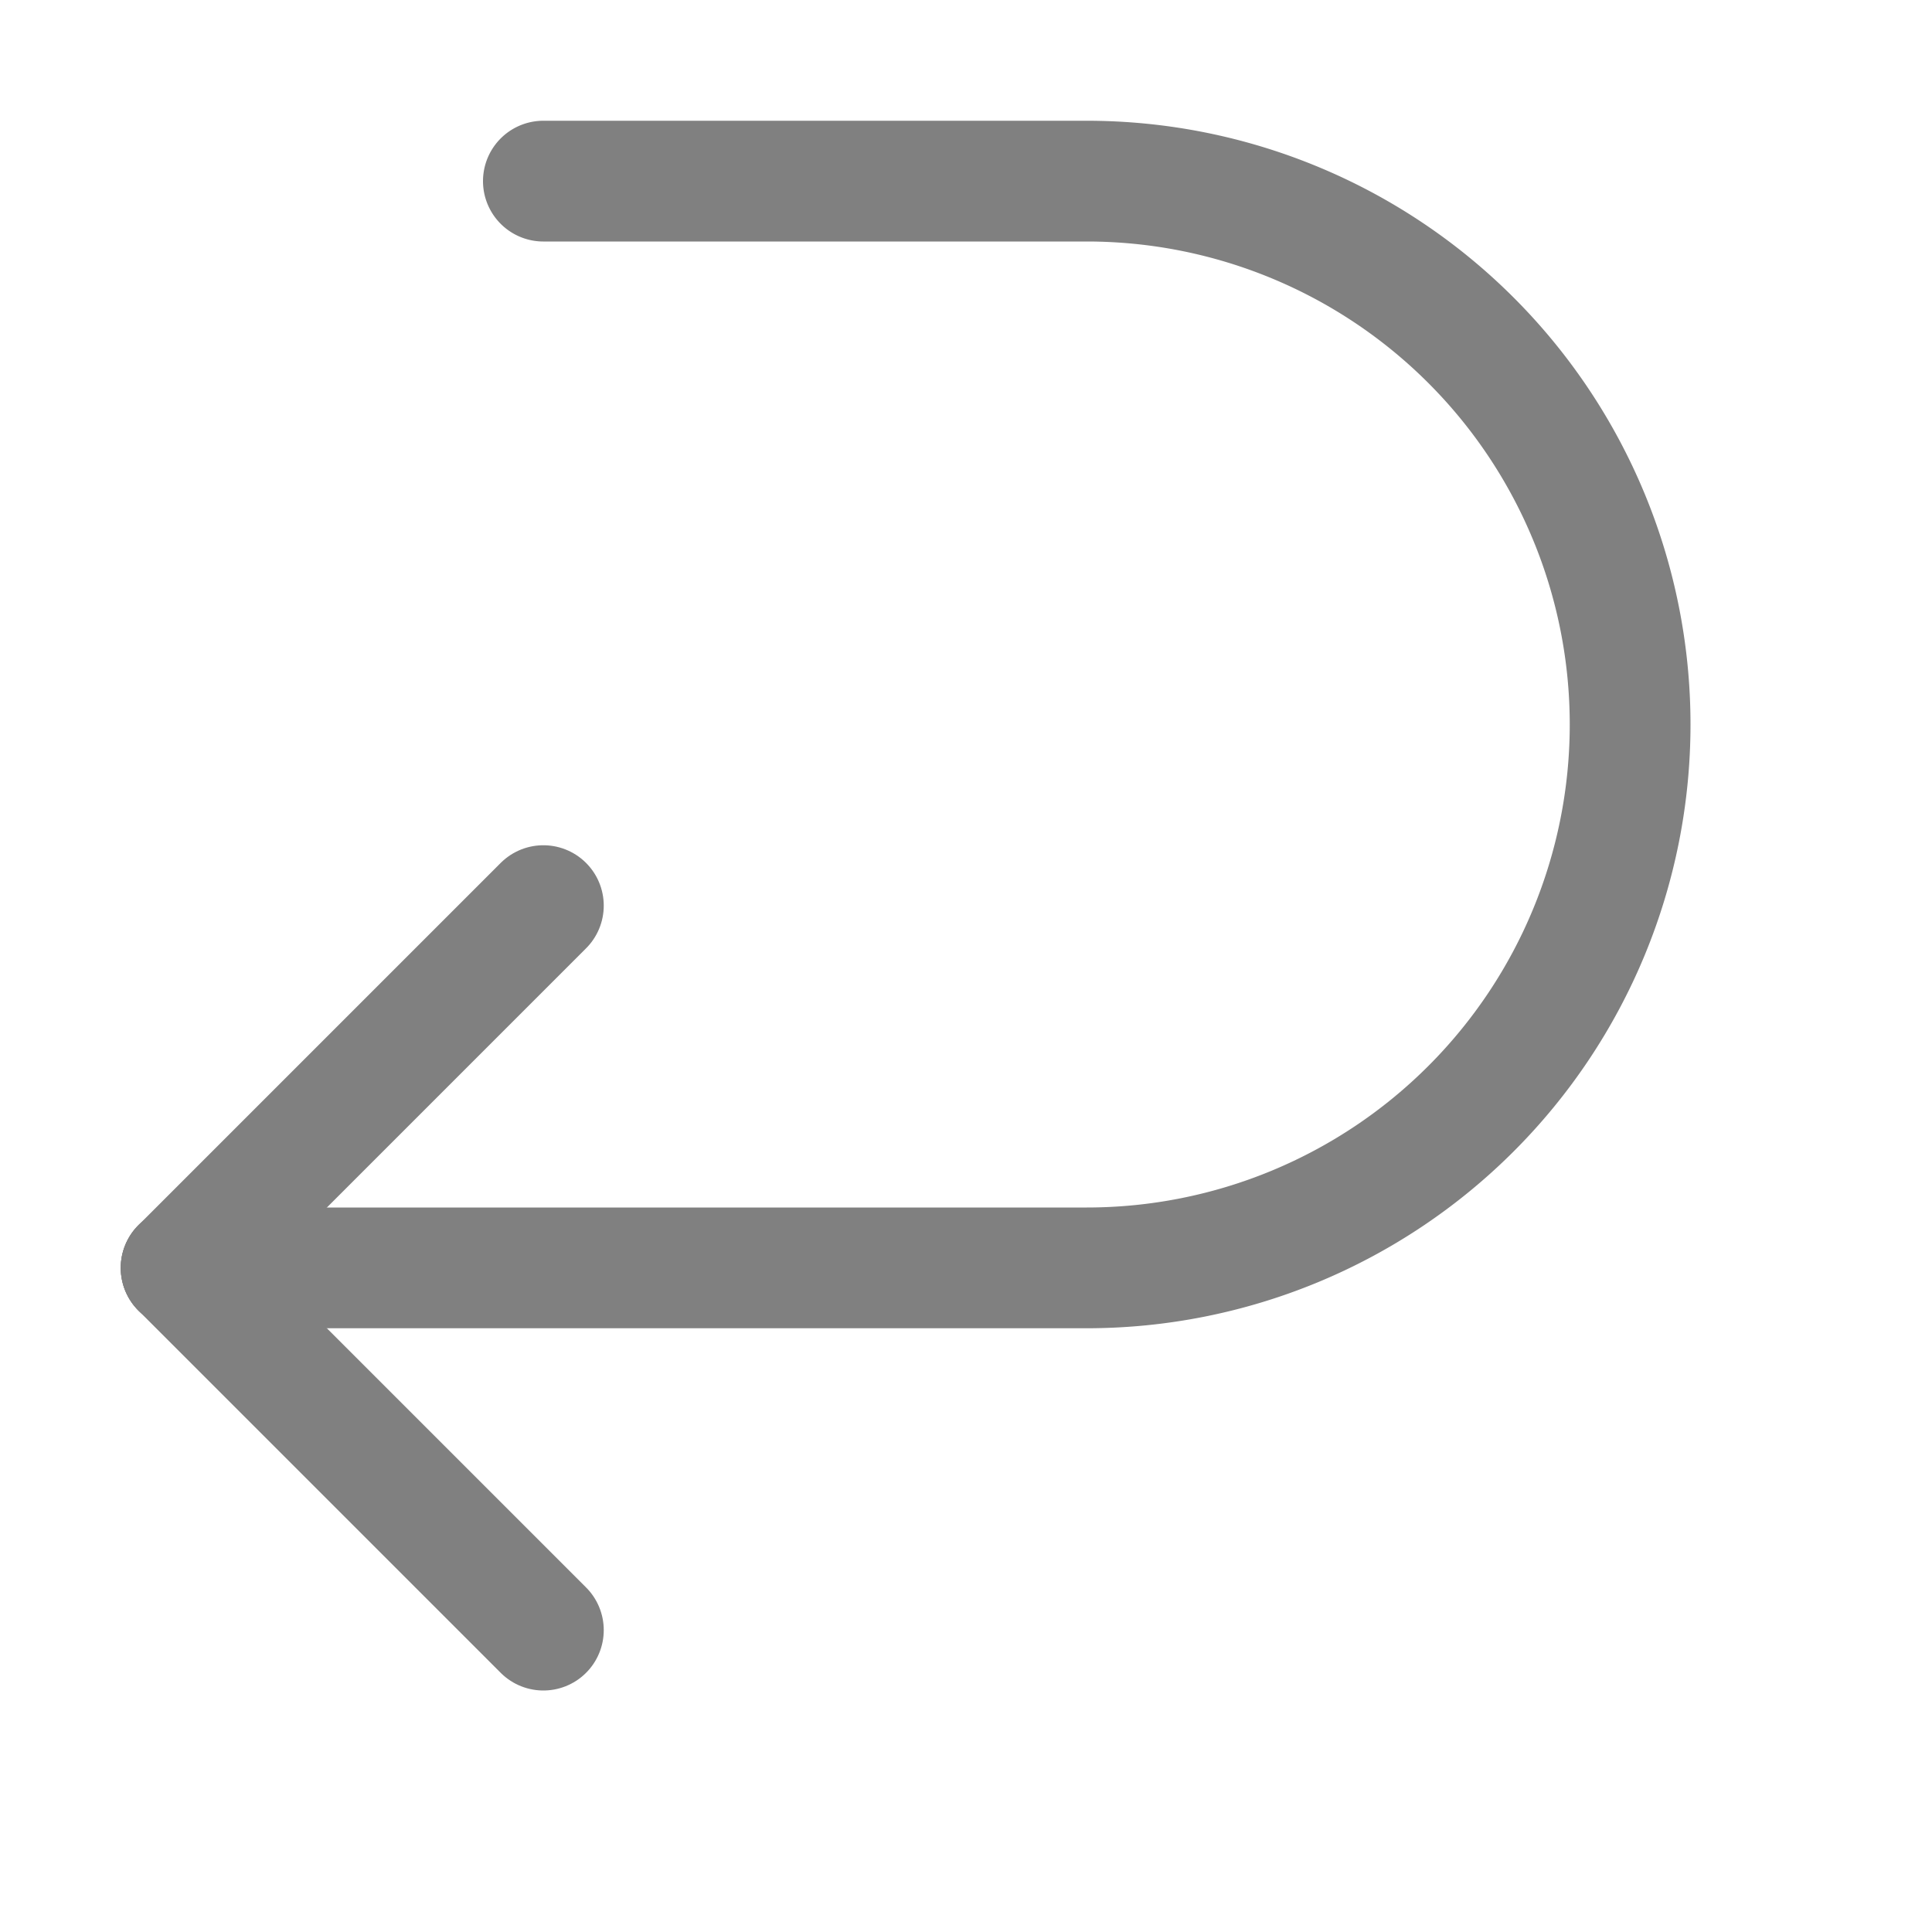<svg xmlns="http://www.w3.org/2000/svg" viewBox="0 0 16 16"><line x1="4.5" y1="7.5" x2="1.5" y2="10.5" style="fill:none;stroke:gray;stroke-linecap:round;stroke-linejoin:round"/><line x1="4.5" y1="13.5" x2="1.5" y2="10.5" style="fill:none;stroke:gray;stroke-linecap:round;stroke-linejoin:round"/><path d="M1.5,10.5H9a4.5,4.5,0,0,0,0-9H4.5" style="fill:none;stroke:gray;stroke-linecap:round;stroke-linejoin:round"/></svg>
